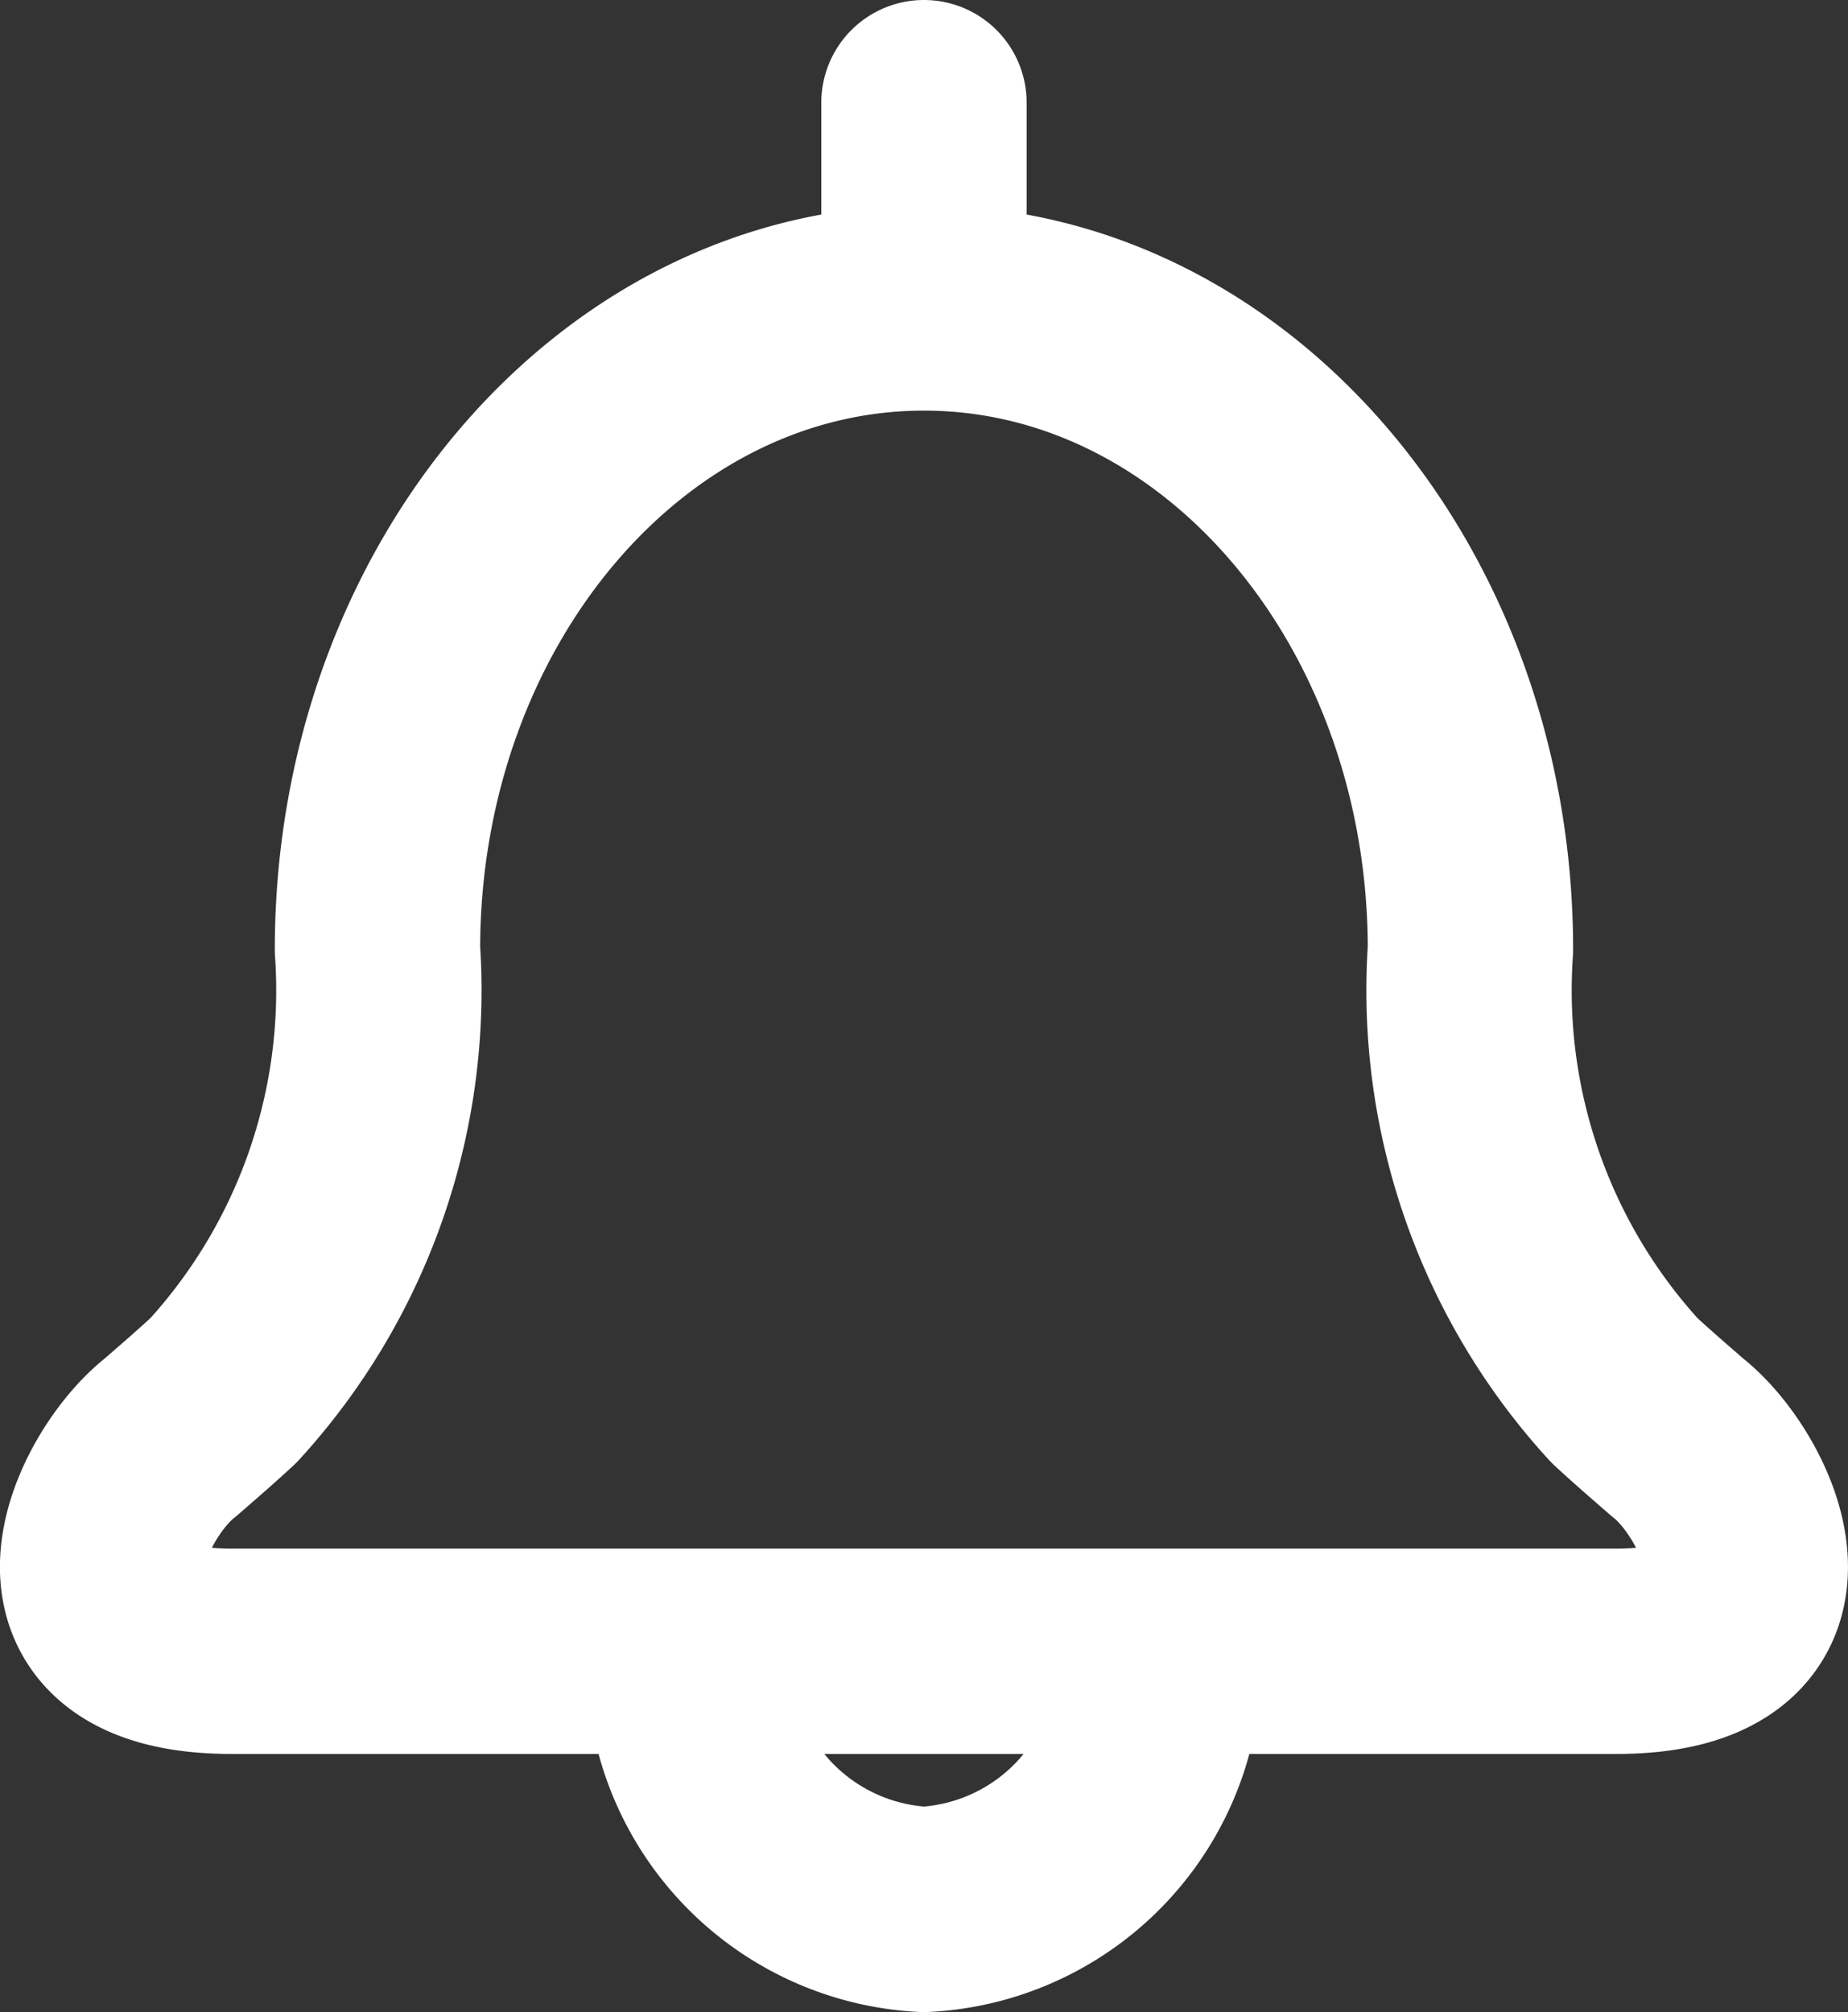 <svg xmlns="http://www.w3.org/2000/svg" width="22.501" height="24.5" viewBox="0 0 22.501 24.5">
  <rect x="0" y="0" width="22.501" height="24.5" fill="#333333" stroke="none"/>
  <path id="Vector" d="M10,2.5C6.325,2.5,3.346,6,3.346,10.312A7.216,7.216,0,0,1,1.47,15.681c-.241.223-.461.411-.643.57-.743.579-1.708,2.606.743,2.606H7.143M10,2.5c3.675,0,6.654,3.5,6.654,7.812a7.216,7.216,0,0,0,1.876,5.369c.241.223.461.411.643.57.743.579,1.708,2.606-.743,2.606H12.857M10,2.5V0M7.143,18.857h5.714m-5.714,0A3.01,3.01,0,0,0,10,22a3.01,3.01,0,0,0,2.857-3.143" transform="translate(1.25 1.25)" fill="none" stroke="#fff" stroke-linecap="round" stroke-linejoin="round" stroke-width="2.5"/>
</svg>
